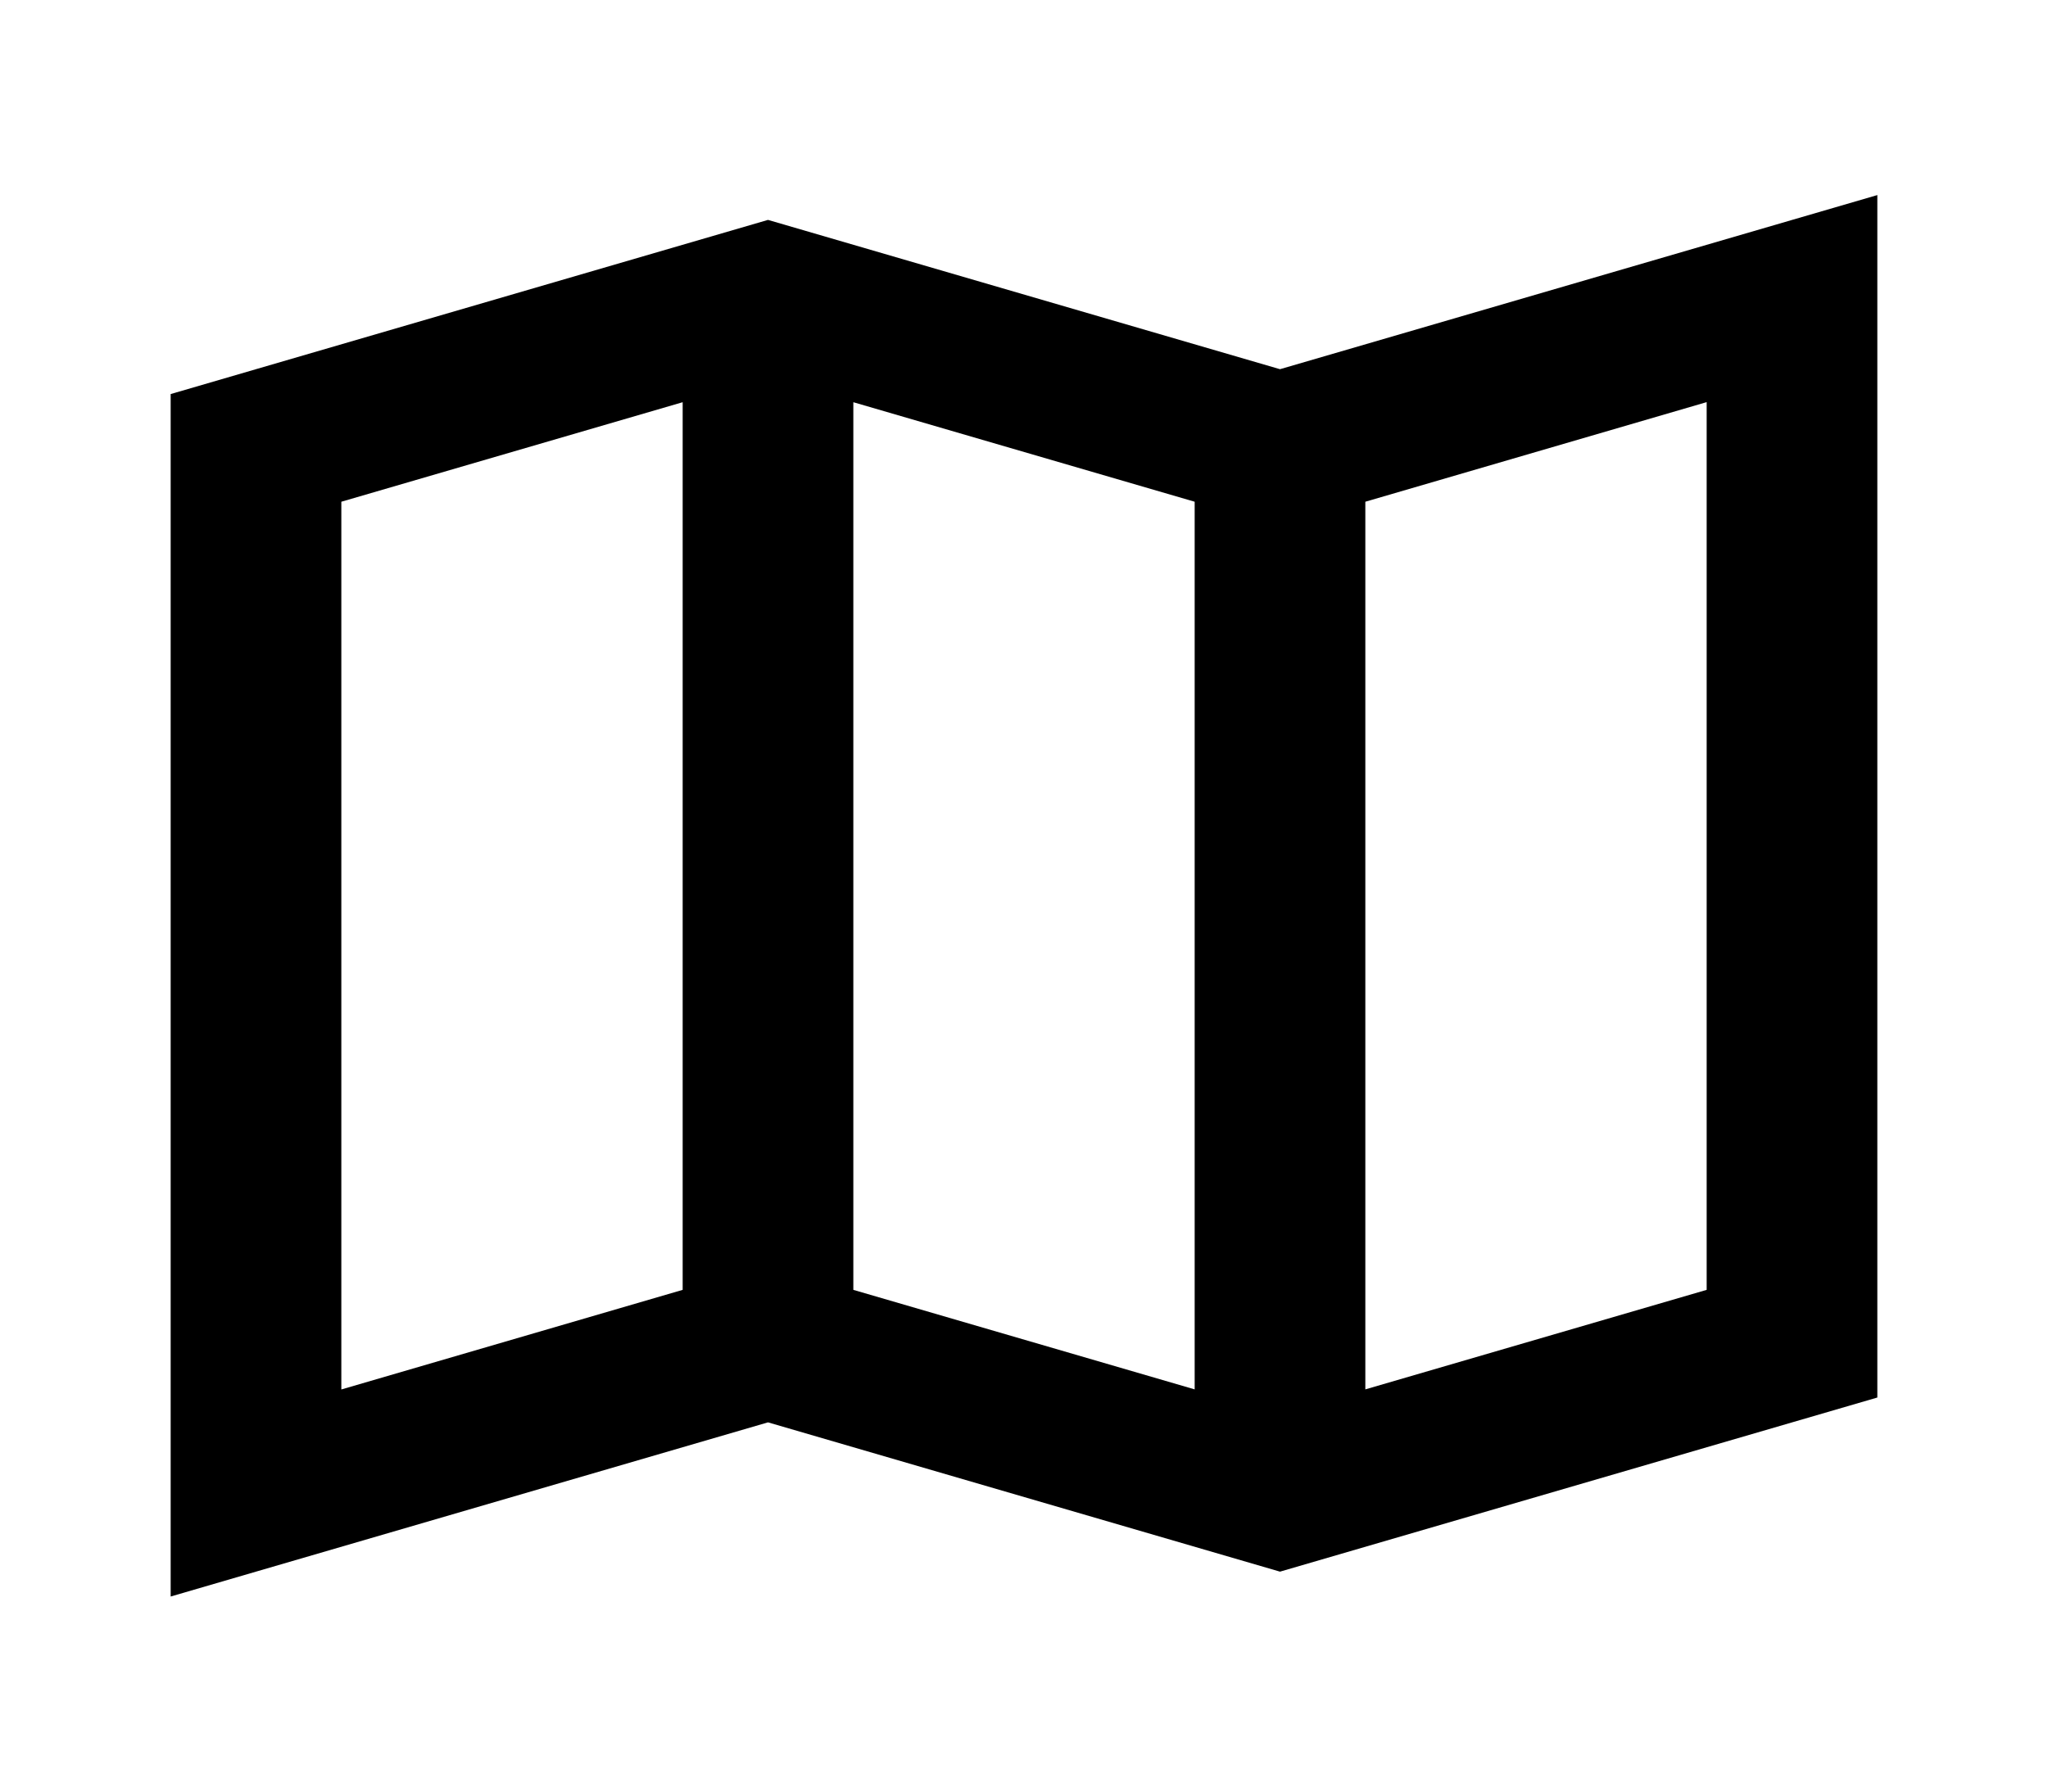 <svg width="48" height="42" viewBox="0 0 48 42" fill="none" xmlns="http://www.w3.org/2000/svg">
<rect width="48" height="42" fill=""/>
<path d="M30 8.655L18 5.155L4 9.238V37.427L18 33.344L30 36.844L44 32.762V4.573L30 8.655ZM20 9.429L28 11.762V32.571L20 30.238V9.429ZM8 11.762L16 9.429V30.238L8 32.573V11.762ZM40 30.238L32 32.571V11.762L40 9.427V30.238Z" fill="black"/>
</svg>
